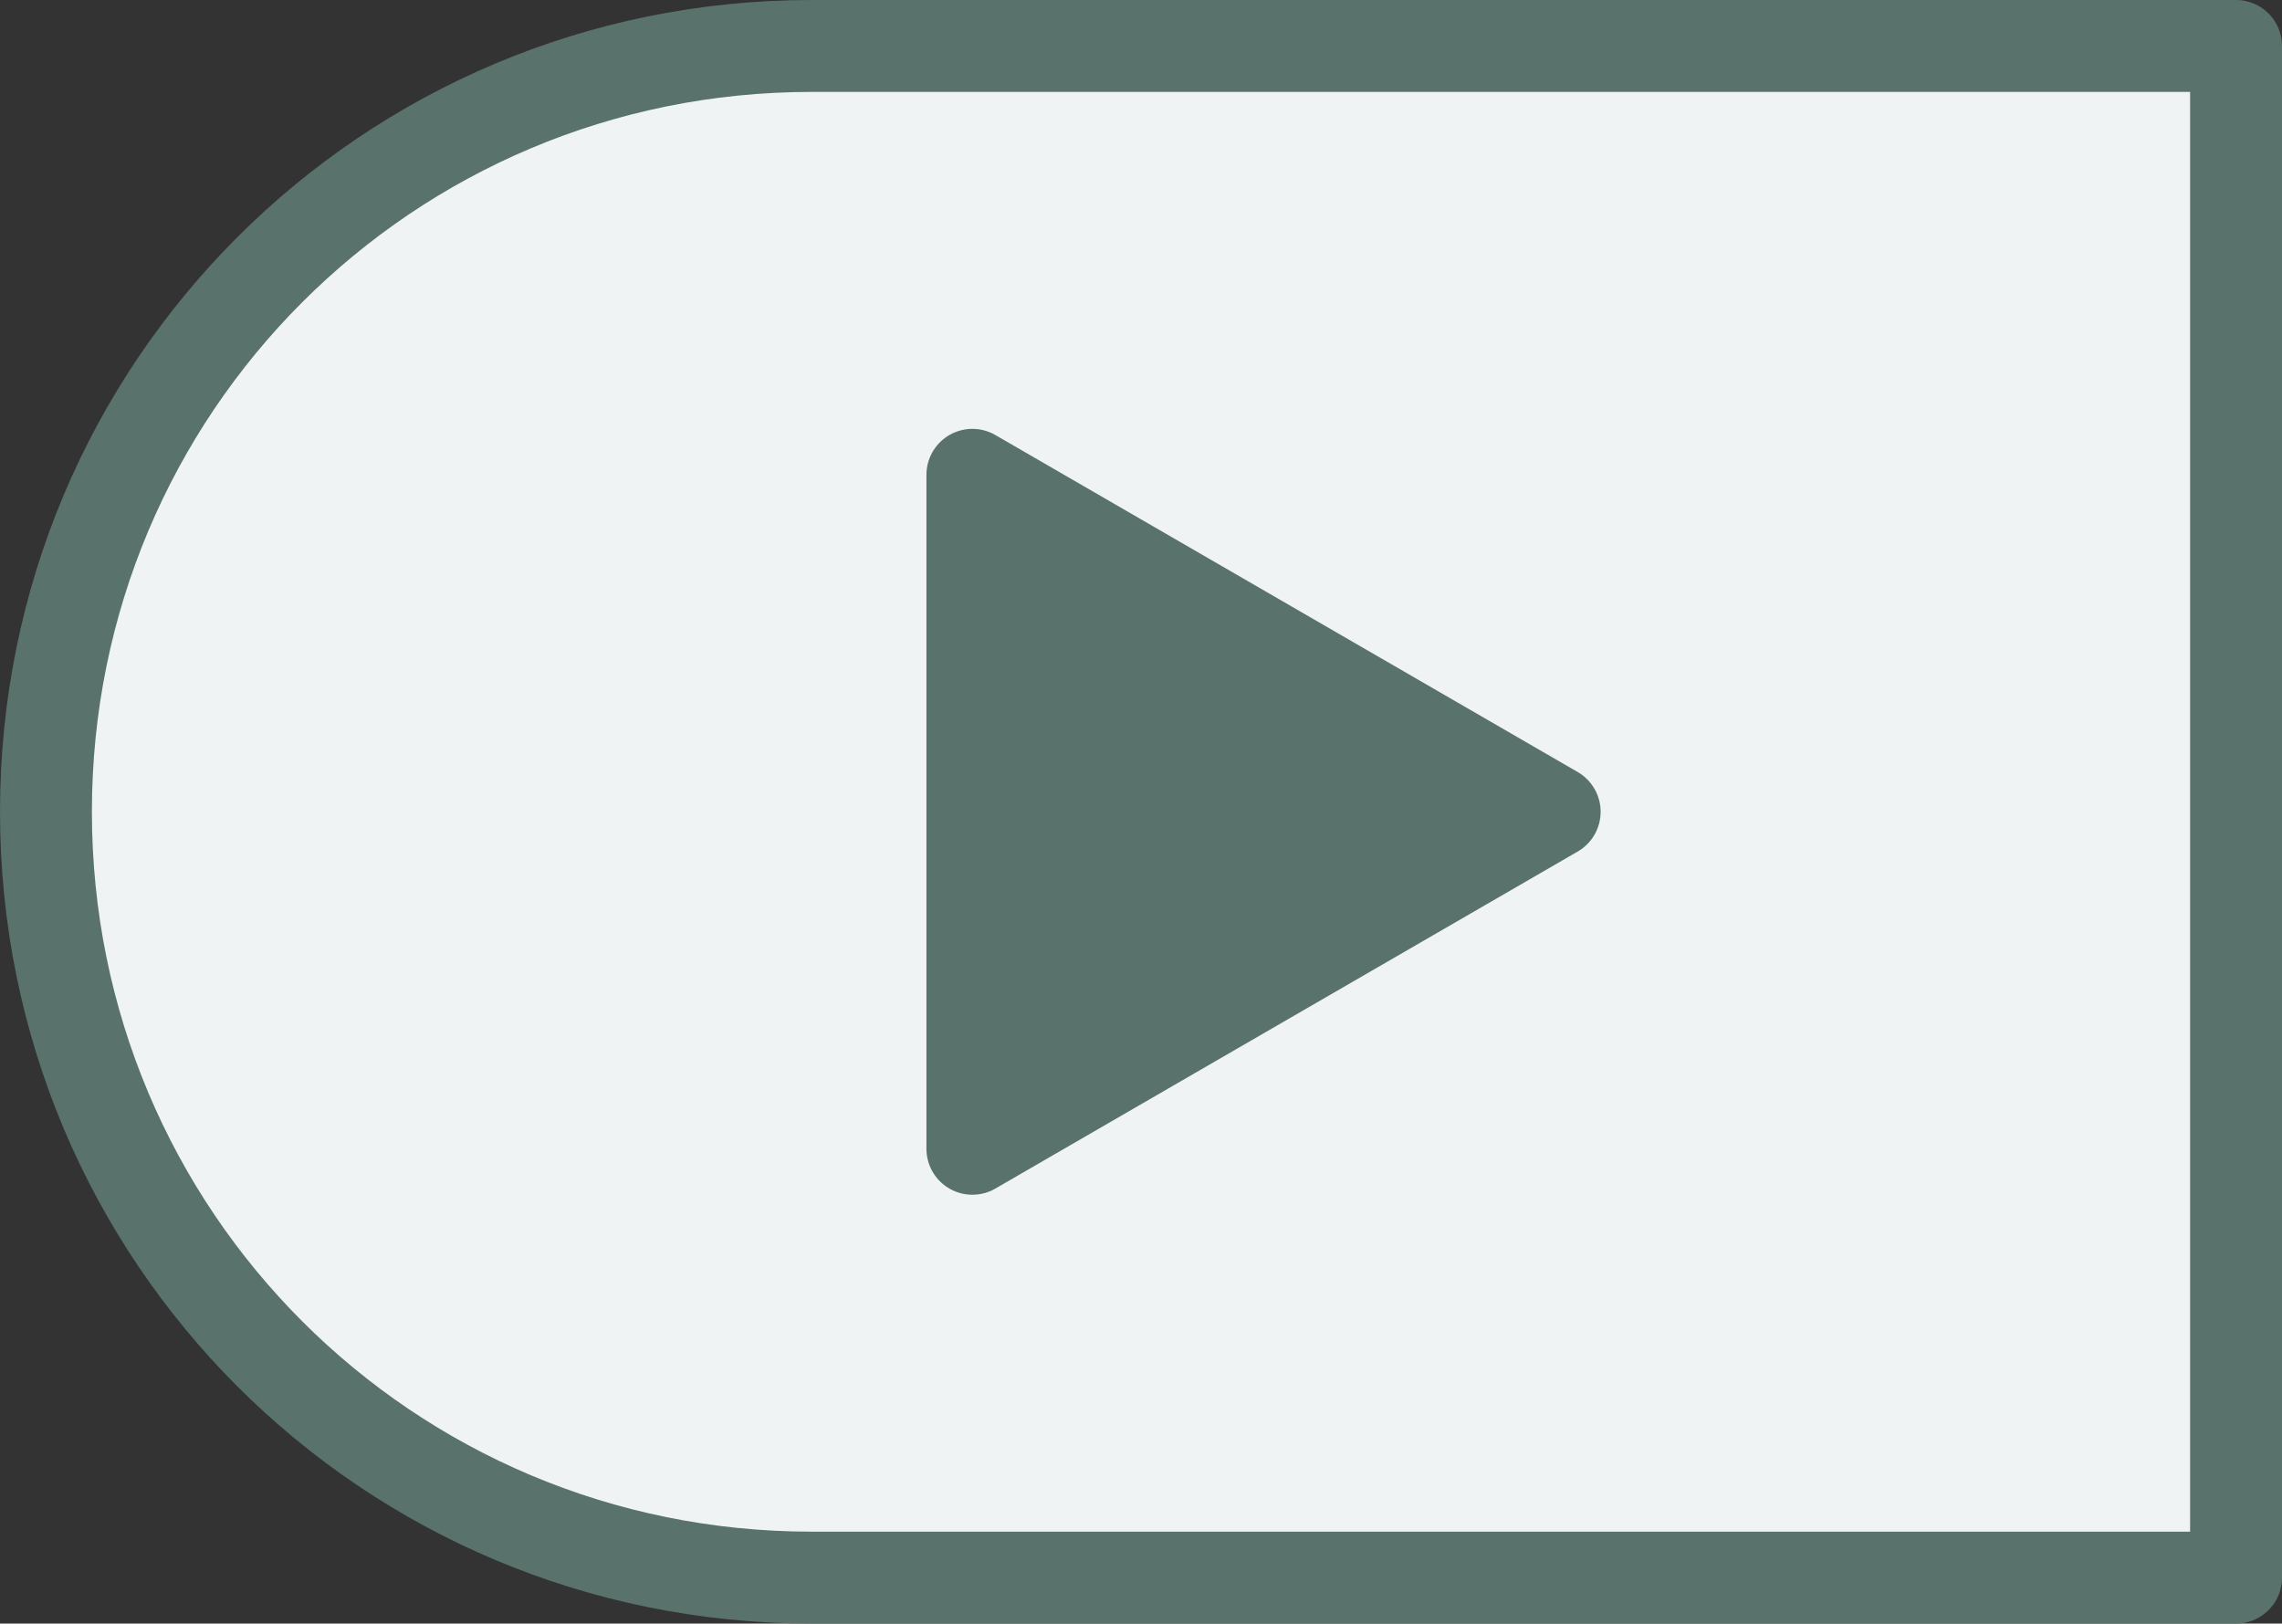 <?xml version="1.0" encoding="UTF-8" standalone="no"?>
<svg
   width="74.5mm"
   height="53mm"
   viewBox="0 0 74.5 53"
   version="1.1"
   id="svg8"
   inkscape:version="1.1 (1:1.1+202105261517+ce6663b3b7)"
   sodipodi:docname="button-call-play.svg"
   xmlns:inkscape="http://www.inkscape.org/namespaces/inkscape"
   xmlns:sodipodi="http://sodipodi.sourceforge.net/DTD/sodipodi-0.dtd"
   xmlns="http://www.w3.org/2000/svg"
   xmlns:svg="http://www.w3.org/2000/svg"
   xmlns:rdf="http://www.w3.org/1999/02/22-rdf-syntax-ns#"
   xmlns:cc="http://creativecommons.org/ns#"
   xmlns:dc="http://purl.org/dc/elements/1.1/">
  <rect x="0" y="0" width="74.5" height="53" fill="#333333" stroke="none"/>
  <defs
     id="defs2" />
  <sodipodi:namedview
     id="base"
     pagecolor="#ffffff"
     bordercolor="#666666"
     borderopacity="1.0"
     inkscape:pageopacity="0.0"
     inkscape:pageshadow="2"
     inkscape:zoom="1.0347625"
     inkscape:cx="287.98879"
     inkscape:cy="154.62485"
     inkscape:document-units="mm"
     inkscape:current-layer="layer1"
     inkscape:document-rotation="0"
     showgrid="false"
     inkscape:snap-bbox="true"
     inkscape:bbox-paths="true"
     inkscape:bbox-nodes="true"
     inkscape:snap-bbox-edge-midpoints="true"
     inkscape:snap-bbox-midpoints="true"
     inkscape:object-paths="true"
     inkscape:snap-intersection-paths="true"
     inkscape:snap-smooth-nodes="true"
     inkscape:snap-midpoints="true"
     inkscape:snap-object-midpoints="true"
     inkscape:snap-center="true"
     inkscape:snap-page="true"
     inkscape:snap-text-baseline="true"
     inkscape:pagecheckerboard="true"
     showguides="false"
     inkscape:guide-bbox="true"
     fit-margin-top="0"
     fit-margin-left="0"
     fit-margin-right="0"
     fit-margin-bottom="0">
    <sodipodi:guide
       position="76.5,1.5734021e-07"
       orientation="1,0"
       id="guide68628" />
    <sodipodi:guide
       position="-2.8401154e-08,36.5"
       orientation="0,-1"
       id="guide88809" />
    <sodipodi:guide
       position="23,36.5"
       orientation="-0.609,-0.793"
       id="guide95265" />
    <sodipodi:guide
       position="16.5,36.5"
       orientation="0.707,-0.707"
       id="guide18451" />
    <sodipodi:guide
       position="16.5,36.5"
       orientation="-0.707,-0.707"
       id="guide18511" />
    <sodipodi:guide
       position="16.5,51.5"
       orientation="1,0"
       id="guide28489" />
    <sodipodi:guide
       position="-11.901,98.528"
       orientation="0.5,0.866"
       id="guide41037" />
    <sodipodi:guide
       position="-11.901,98.528"
       orientation="1,0"
       id="guide41039" />
    <sodipodi:guide
       position="-11.901,83.604"
       orientation="-0.5,0.866"
       id="guide41128" />
    <sodipodi:guide
       position="37.25,26.5"
       orientation="-1,0"
       id="guide43233" />
  </sodipodi:namedview>
  <g
     inkscape:label="レイヤー 1"
     inkscape:groupmode="layer"
     id="layer1">
    <path
       style="fill:#f0f3f3;stroke:#59726c;stroke-width:3;stroke-linecap:round;stroke-linejoin:round"
       d="M 73,51.5 H 26.5 c -13.85,0 -25,-11.15 -25,-25 0,-13.85 11.15,-25 25,-25 H 73 Z"
       id="path40828"
       sodipodi:nodetypes="cssscc" />
    <g
       aria-label="LISTEN"
       id="text5490"
       style="font-size:22.931px;line-height:1.25;font-family:'Mplus 1p';-inkscape-font-specification:'Mplus 1p';letter-spacing:2.646px;fill:#f0f3f3;stroke-width:0.07"
       transform="translate(0,0.437)" />
    <path
       style="opacity:1;fill:#59726c;fill-opacity:1;stroke:#59726c;stroke-width:3;stroke-linecap:butt;stroke-linejoin:round;stroke-miterlimit:4;stroke-dasharray:none;stroke-opacity:1;paint-order:stroke fill markers"
       d="M 31.745,15.5 50.755,26.5 31.745,37.501 Z"
       id="path41366" />
  </g>
</svg>
